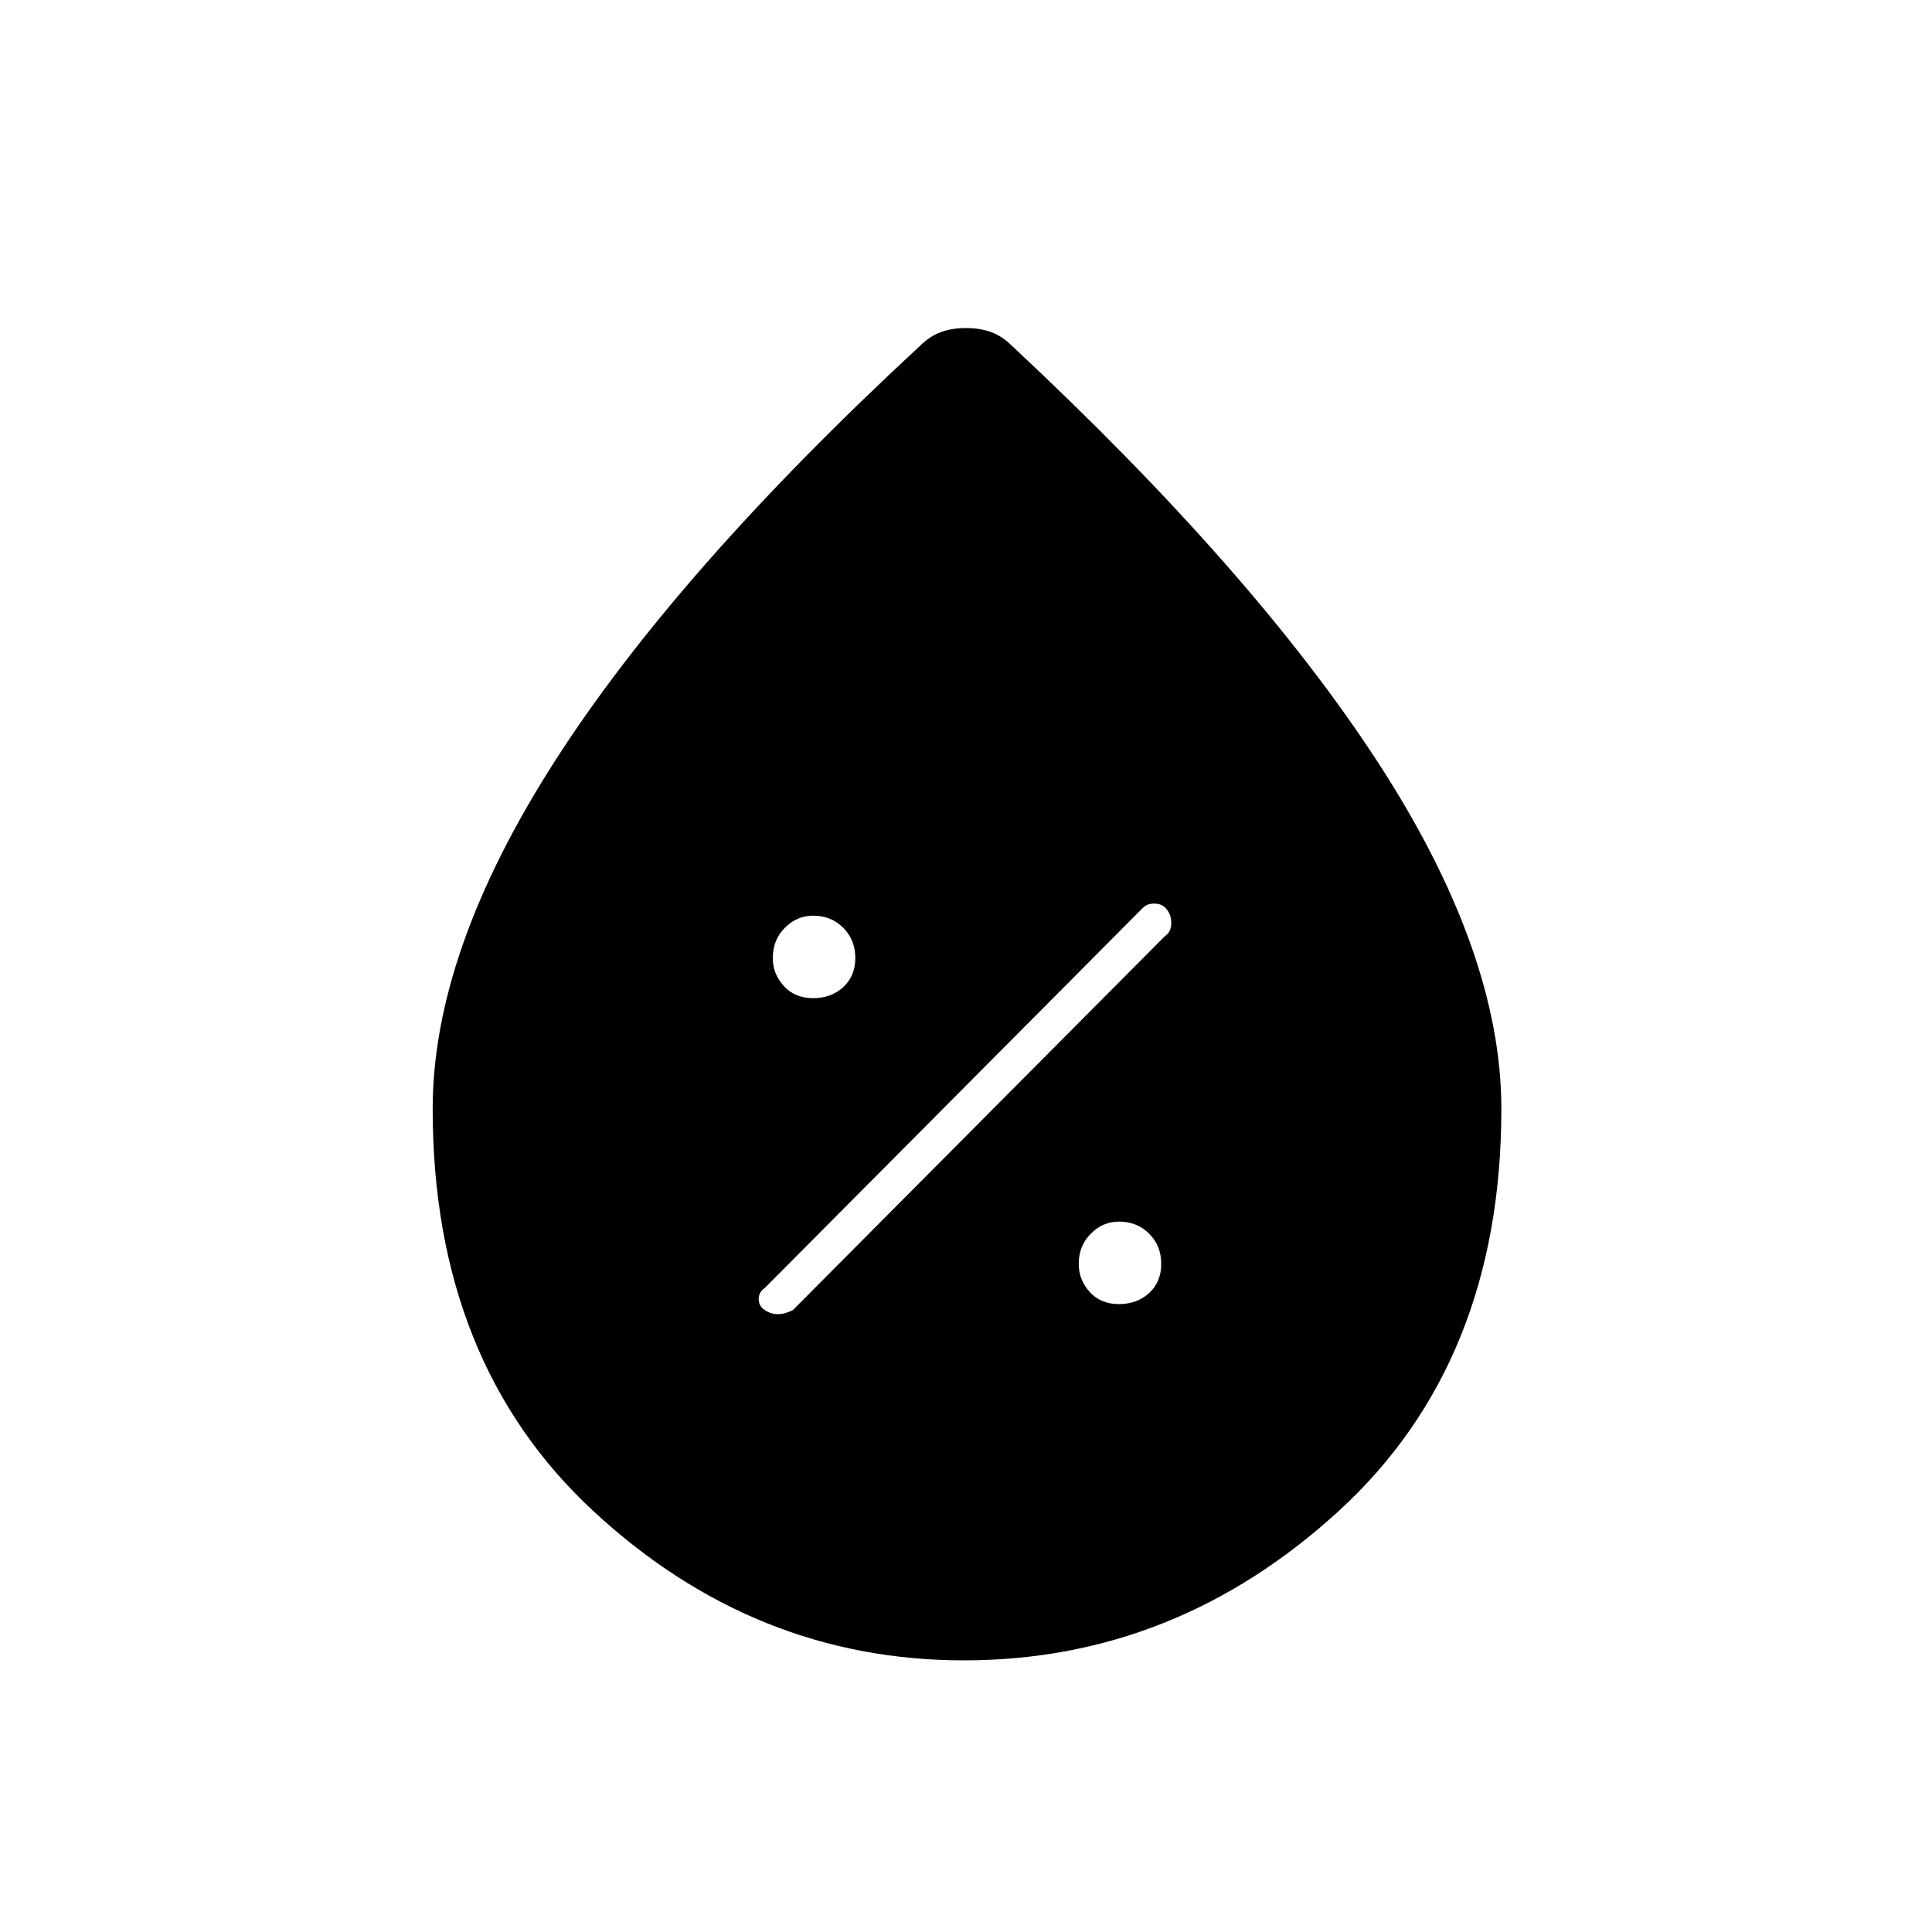 <svg xmlns="http://www.w3.org/2000/svg" height="20" width="20"><path d="M11.583 13.5q.188 0 .313-.115.125-.114.125-.302 0-.187-.125-.312t-.313-.125q-.166 0-.291.125-.125.125-.125.312 0 .167.114.292.115.125.302.125Zm-3.666.062q.062.042.135.042.073 0 .156-.042l3.854-3.874q.063-.042.063-.136t-.063-.156q-.041-.042-.114-.042-.073 0-.115.042l-3.916 3.937q-.063.042-.063.115 0 .073.063.114Zm.5-3.229q.187 0 .312-.114.125-.115.125-.302 0-.188-.125-.313t-.312-.125q-.167 0-.292.125Q8 9.729 8 9.917q0 .166.115.291.114.125.302.125Zm1.562 6.855q-2.167 0-3.833-1.542-1.667-1.542-1.667-4.167 0-1.625 1.261-3.594Q7 5.917 9.521 3.583q.104-.104.219-.145.114-.042.26-.042.146 0 .26.042.115.041.219.145 2.5 2.334 3.781 4.302 1.282 1.969 1.282 3.594 0 2.625-1.688 4.167-1.687 1.542-3.875 1.542Z"/></svg>